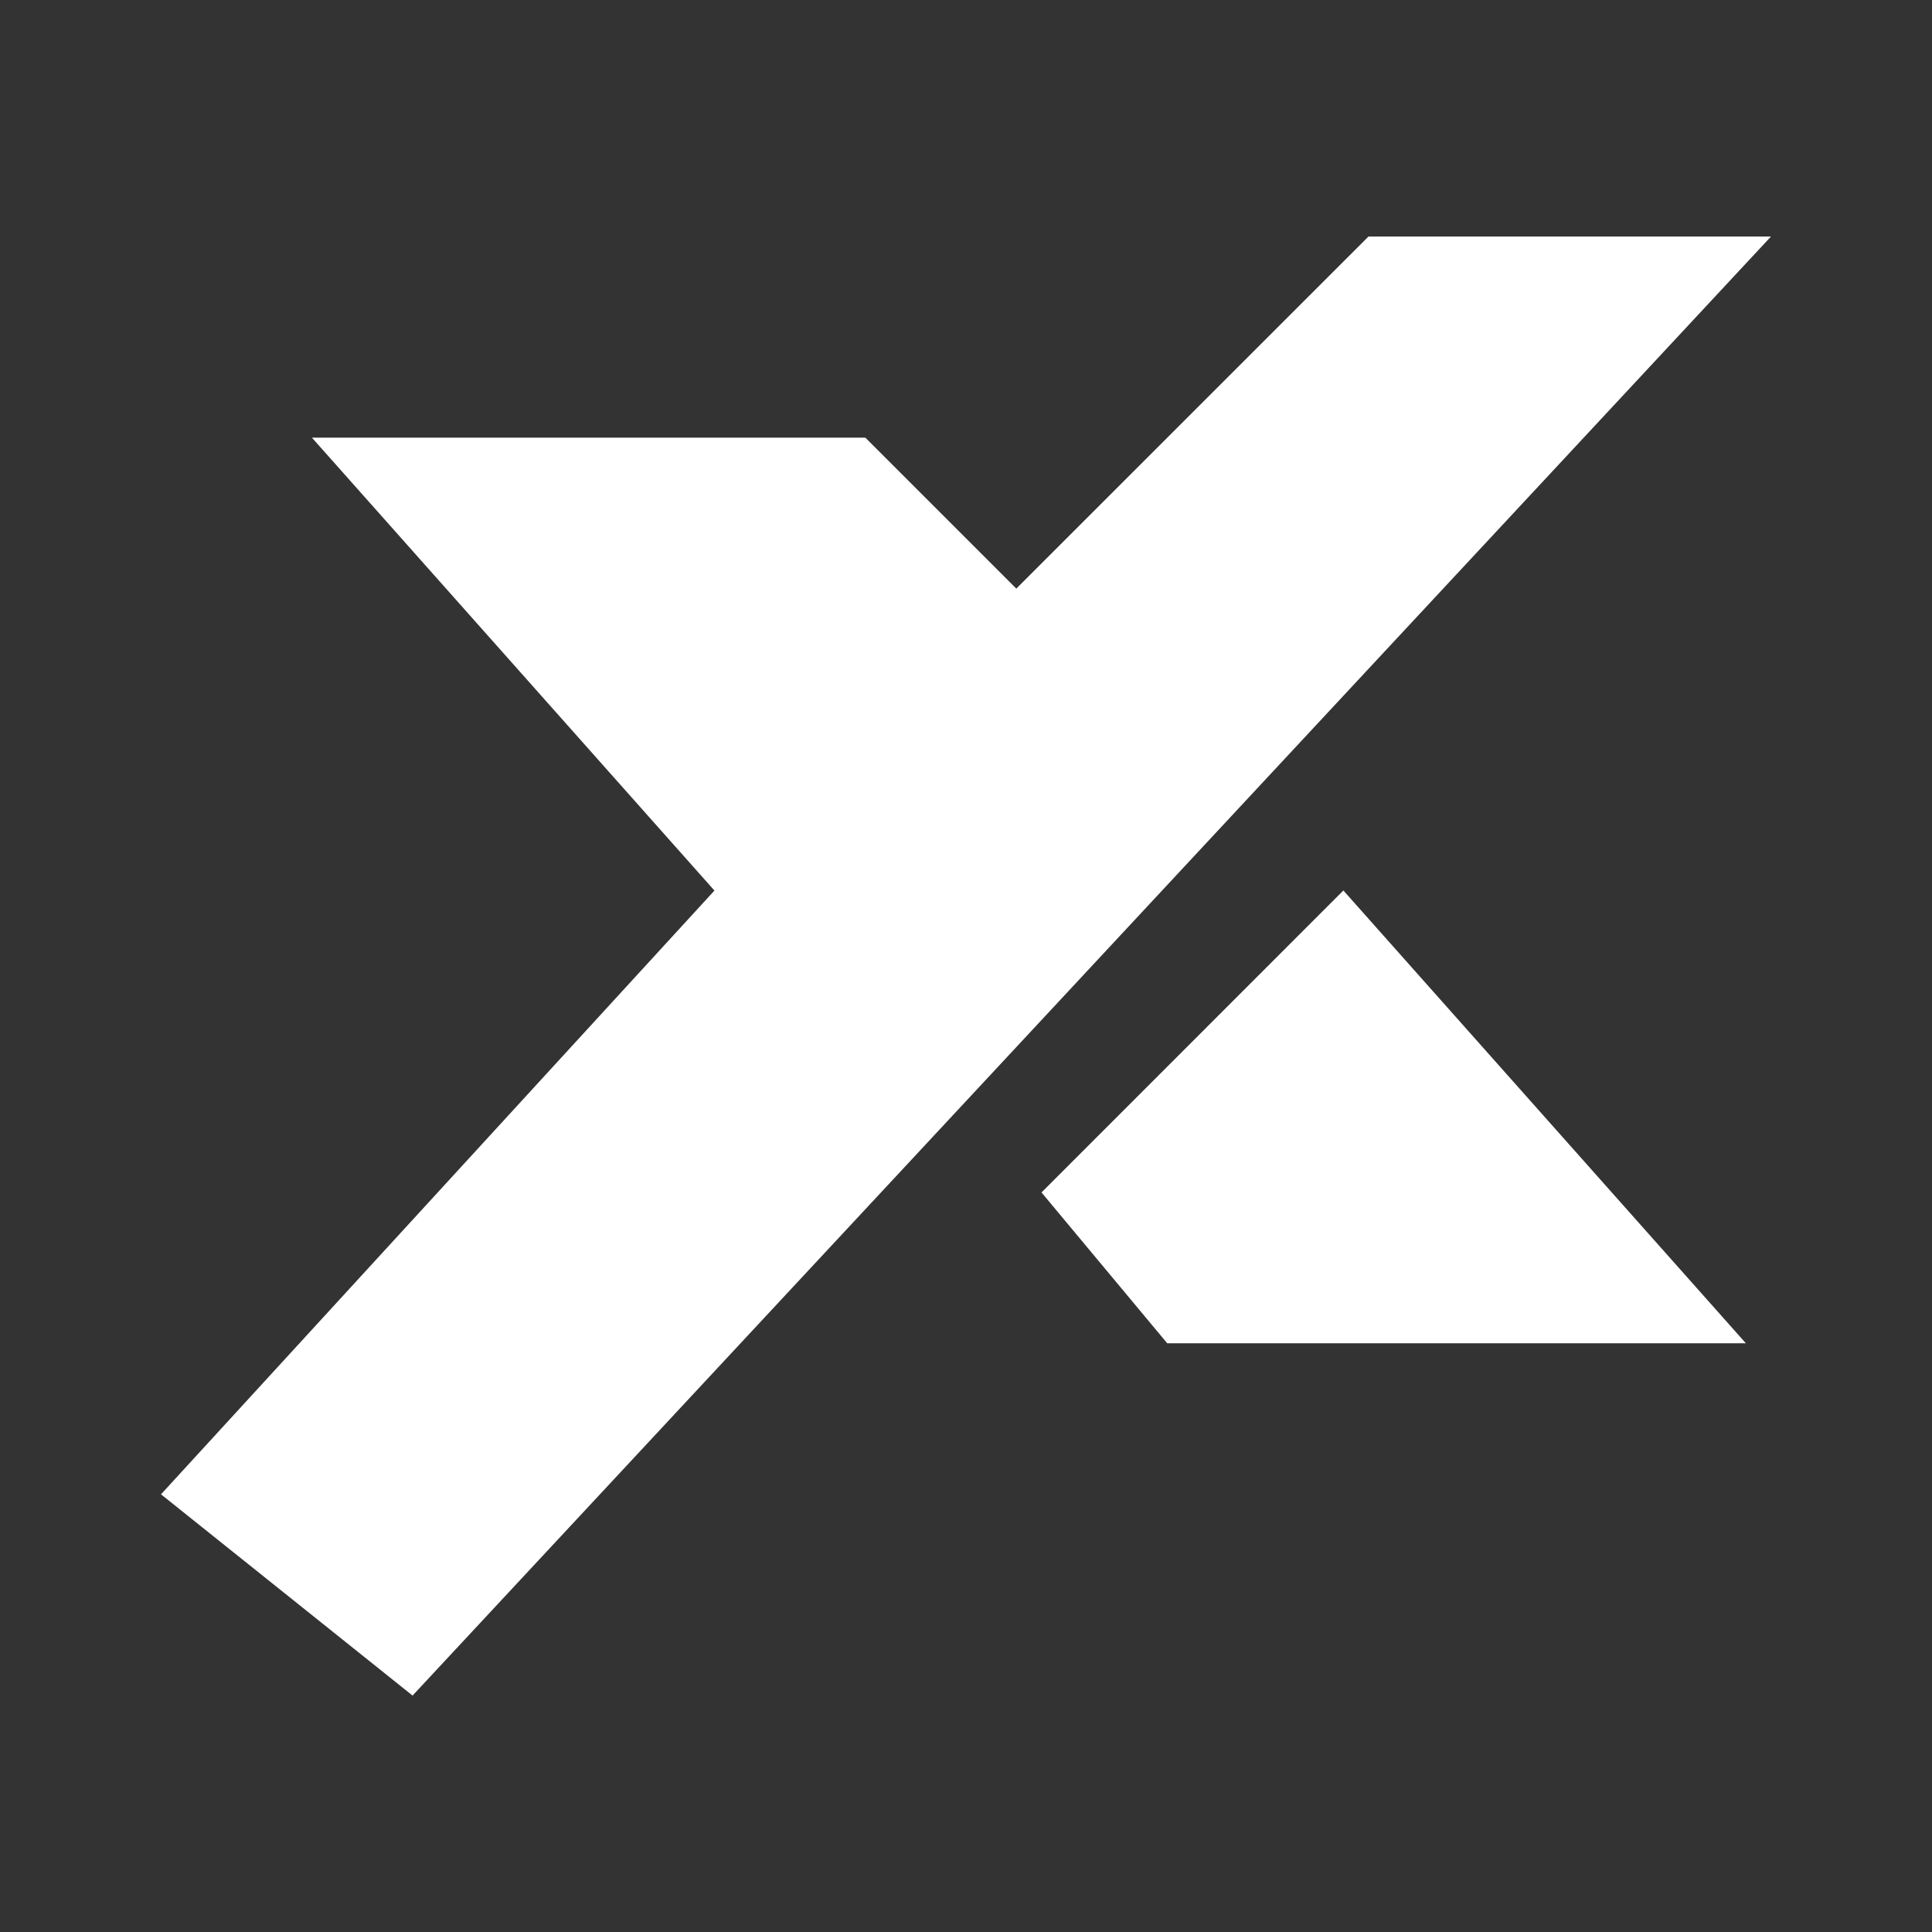 <svg xmlns="http://www.w3.org/2000/svg" width="24" height="24" fill="none" viewBox="0 0 24 24">
    <rect x="0" y="0" width="24" height="24" fill="#333333" stroke="none"/>
    <path fill="#fff" d="m2 18.563 6.875-7.5-5-5.626h6.875l1.875 1.875L17 2.938h5L5.125 21.063zm10.938-3.75 1.562 1.874h7.188l-5-5.625z"/>
</svg>
